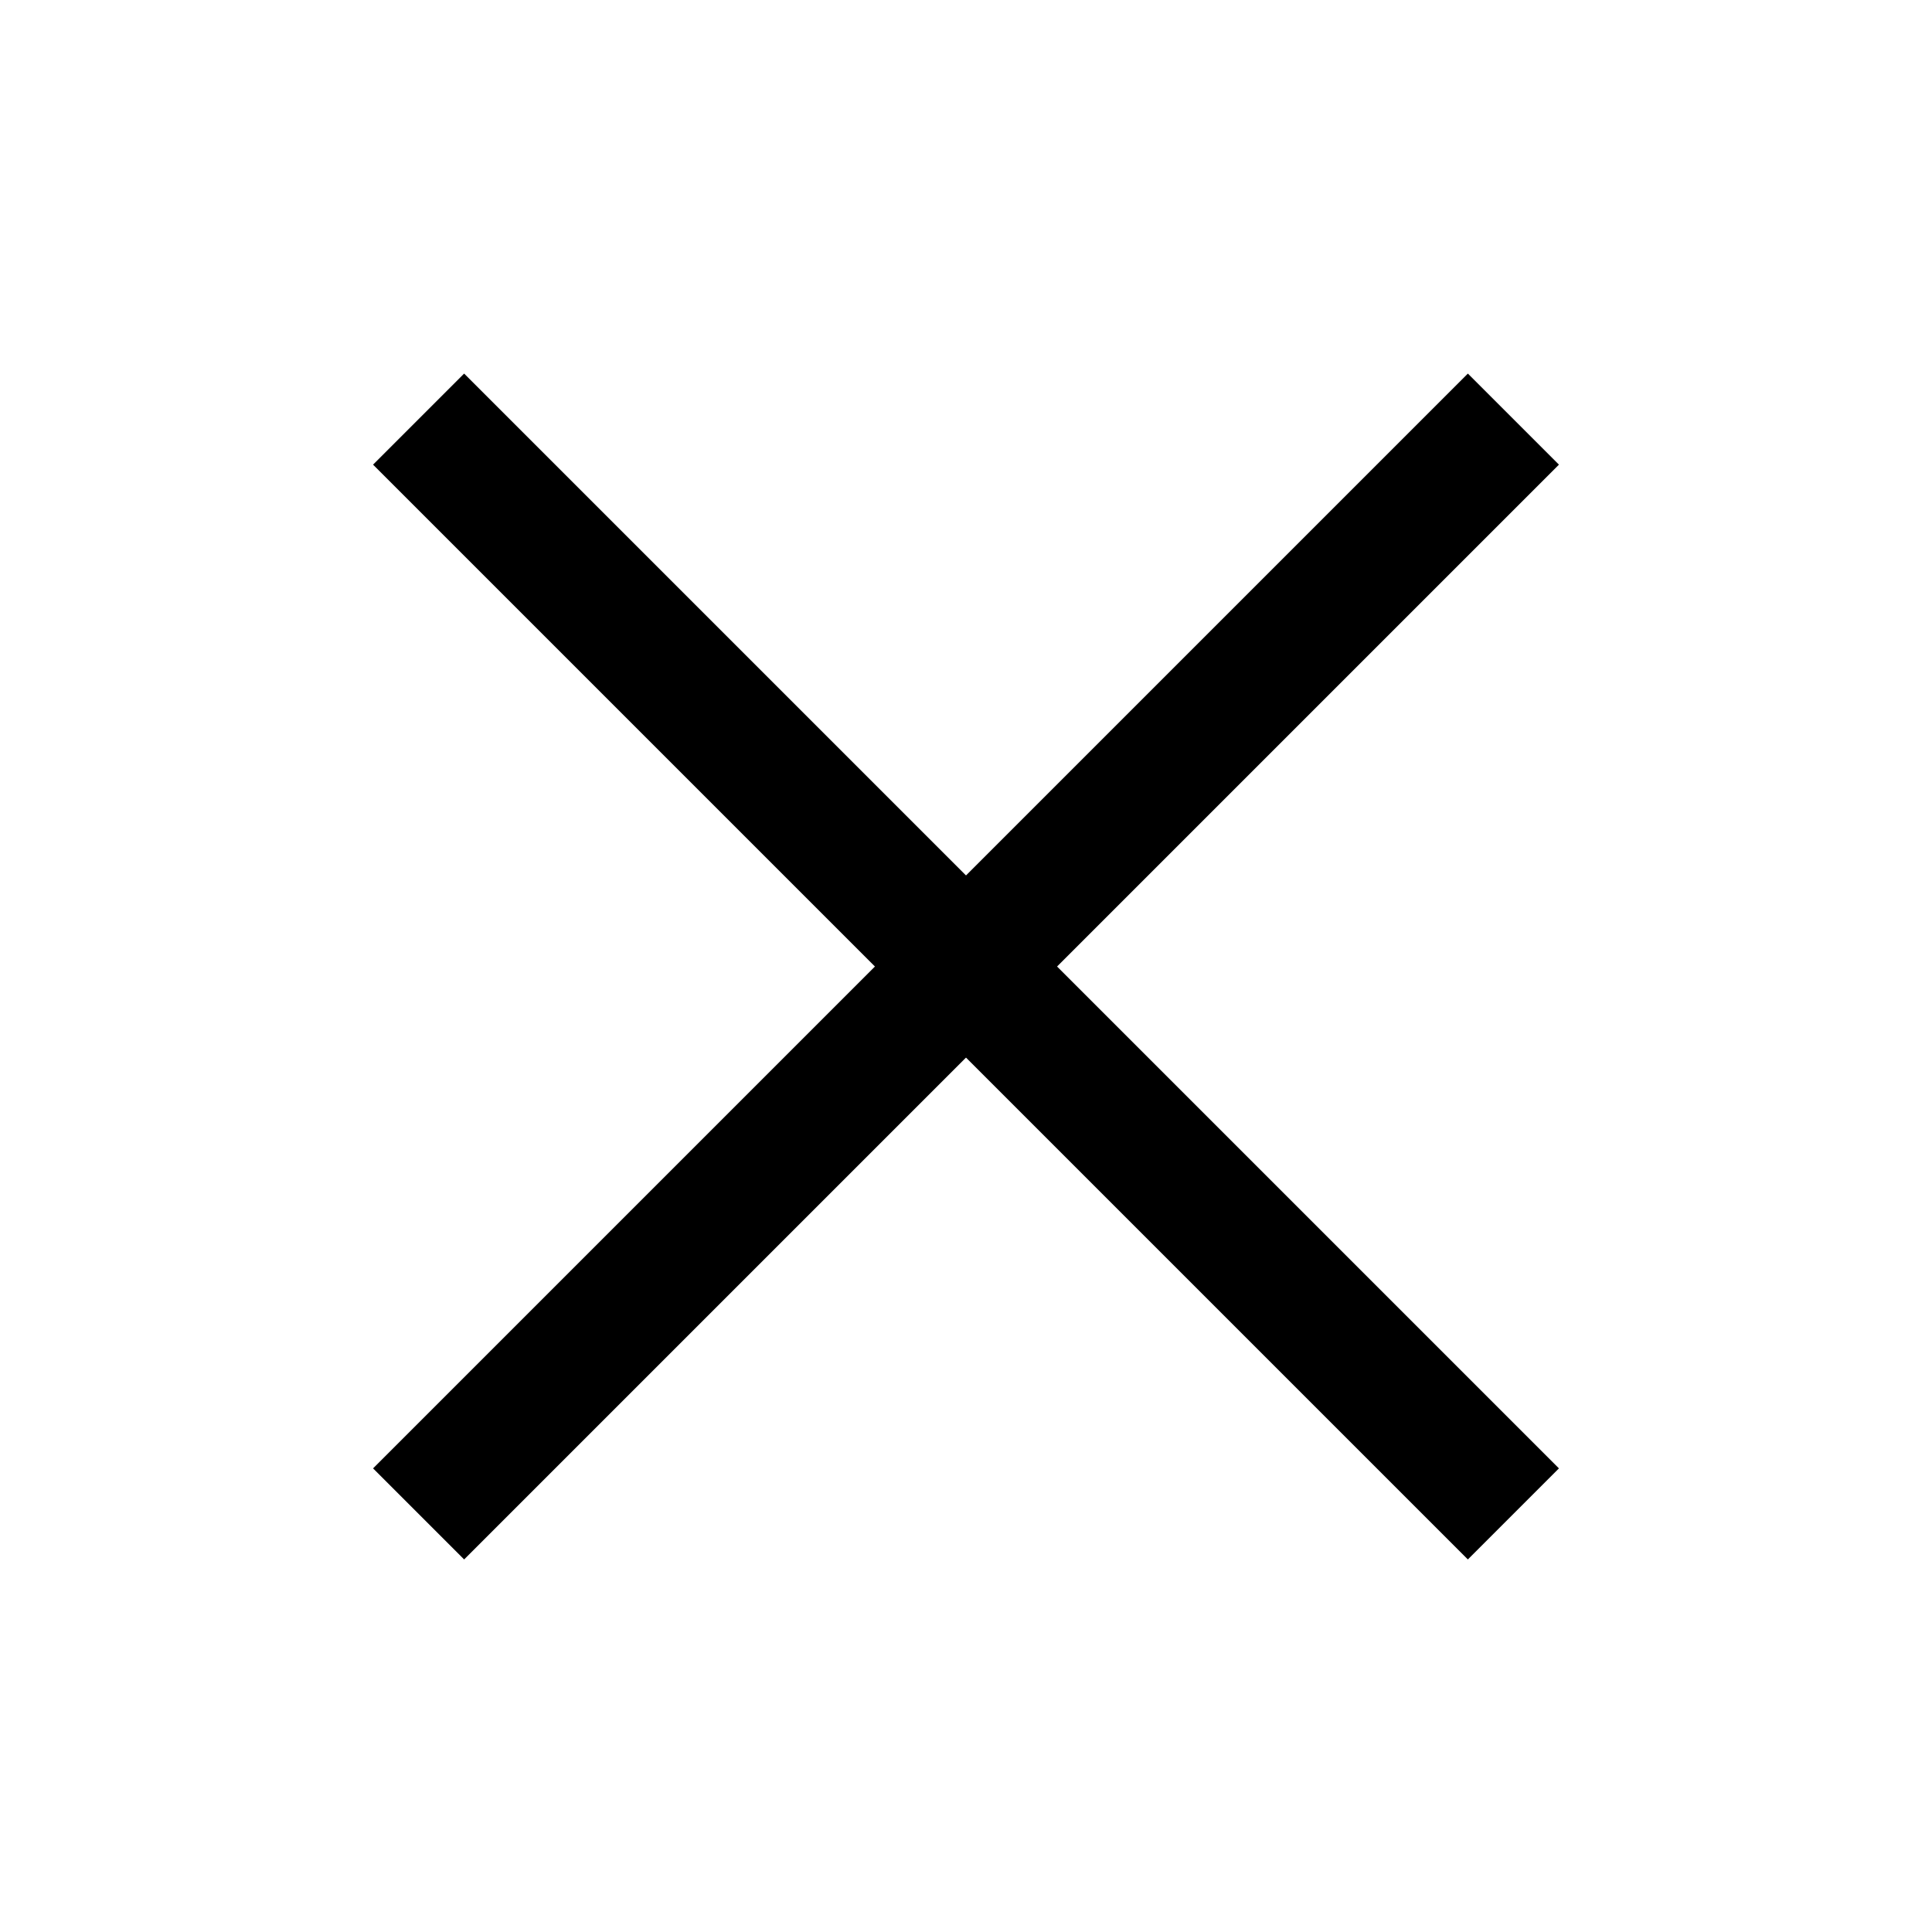 <svg width="30" height="30" viewBox="0 0 30 30" fill="none" xmlns="http://www.w3.org/2000/svg">
<path d="M6.5 6.508L23.5 23.508" stroke="black" stroke-width="2"/>
<path d="M23.5 6.508L6.5 23.508" stroke="black" stroke-width="2"/>
</svg>
